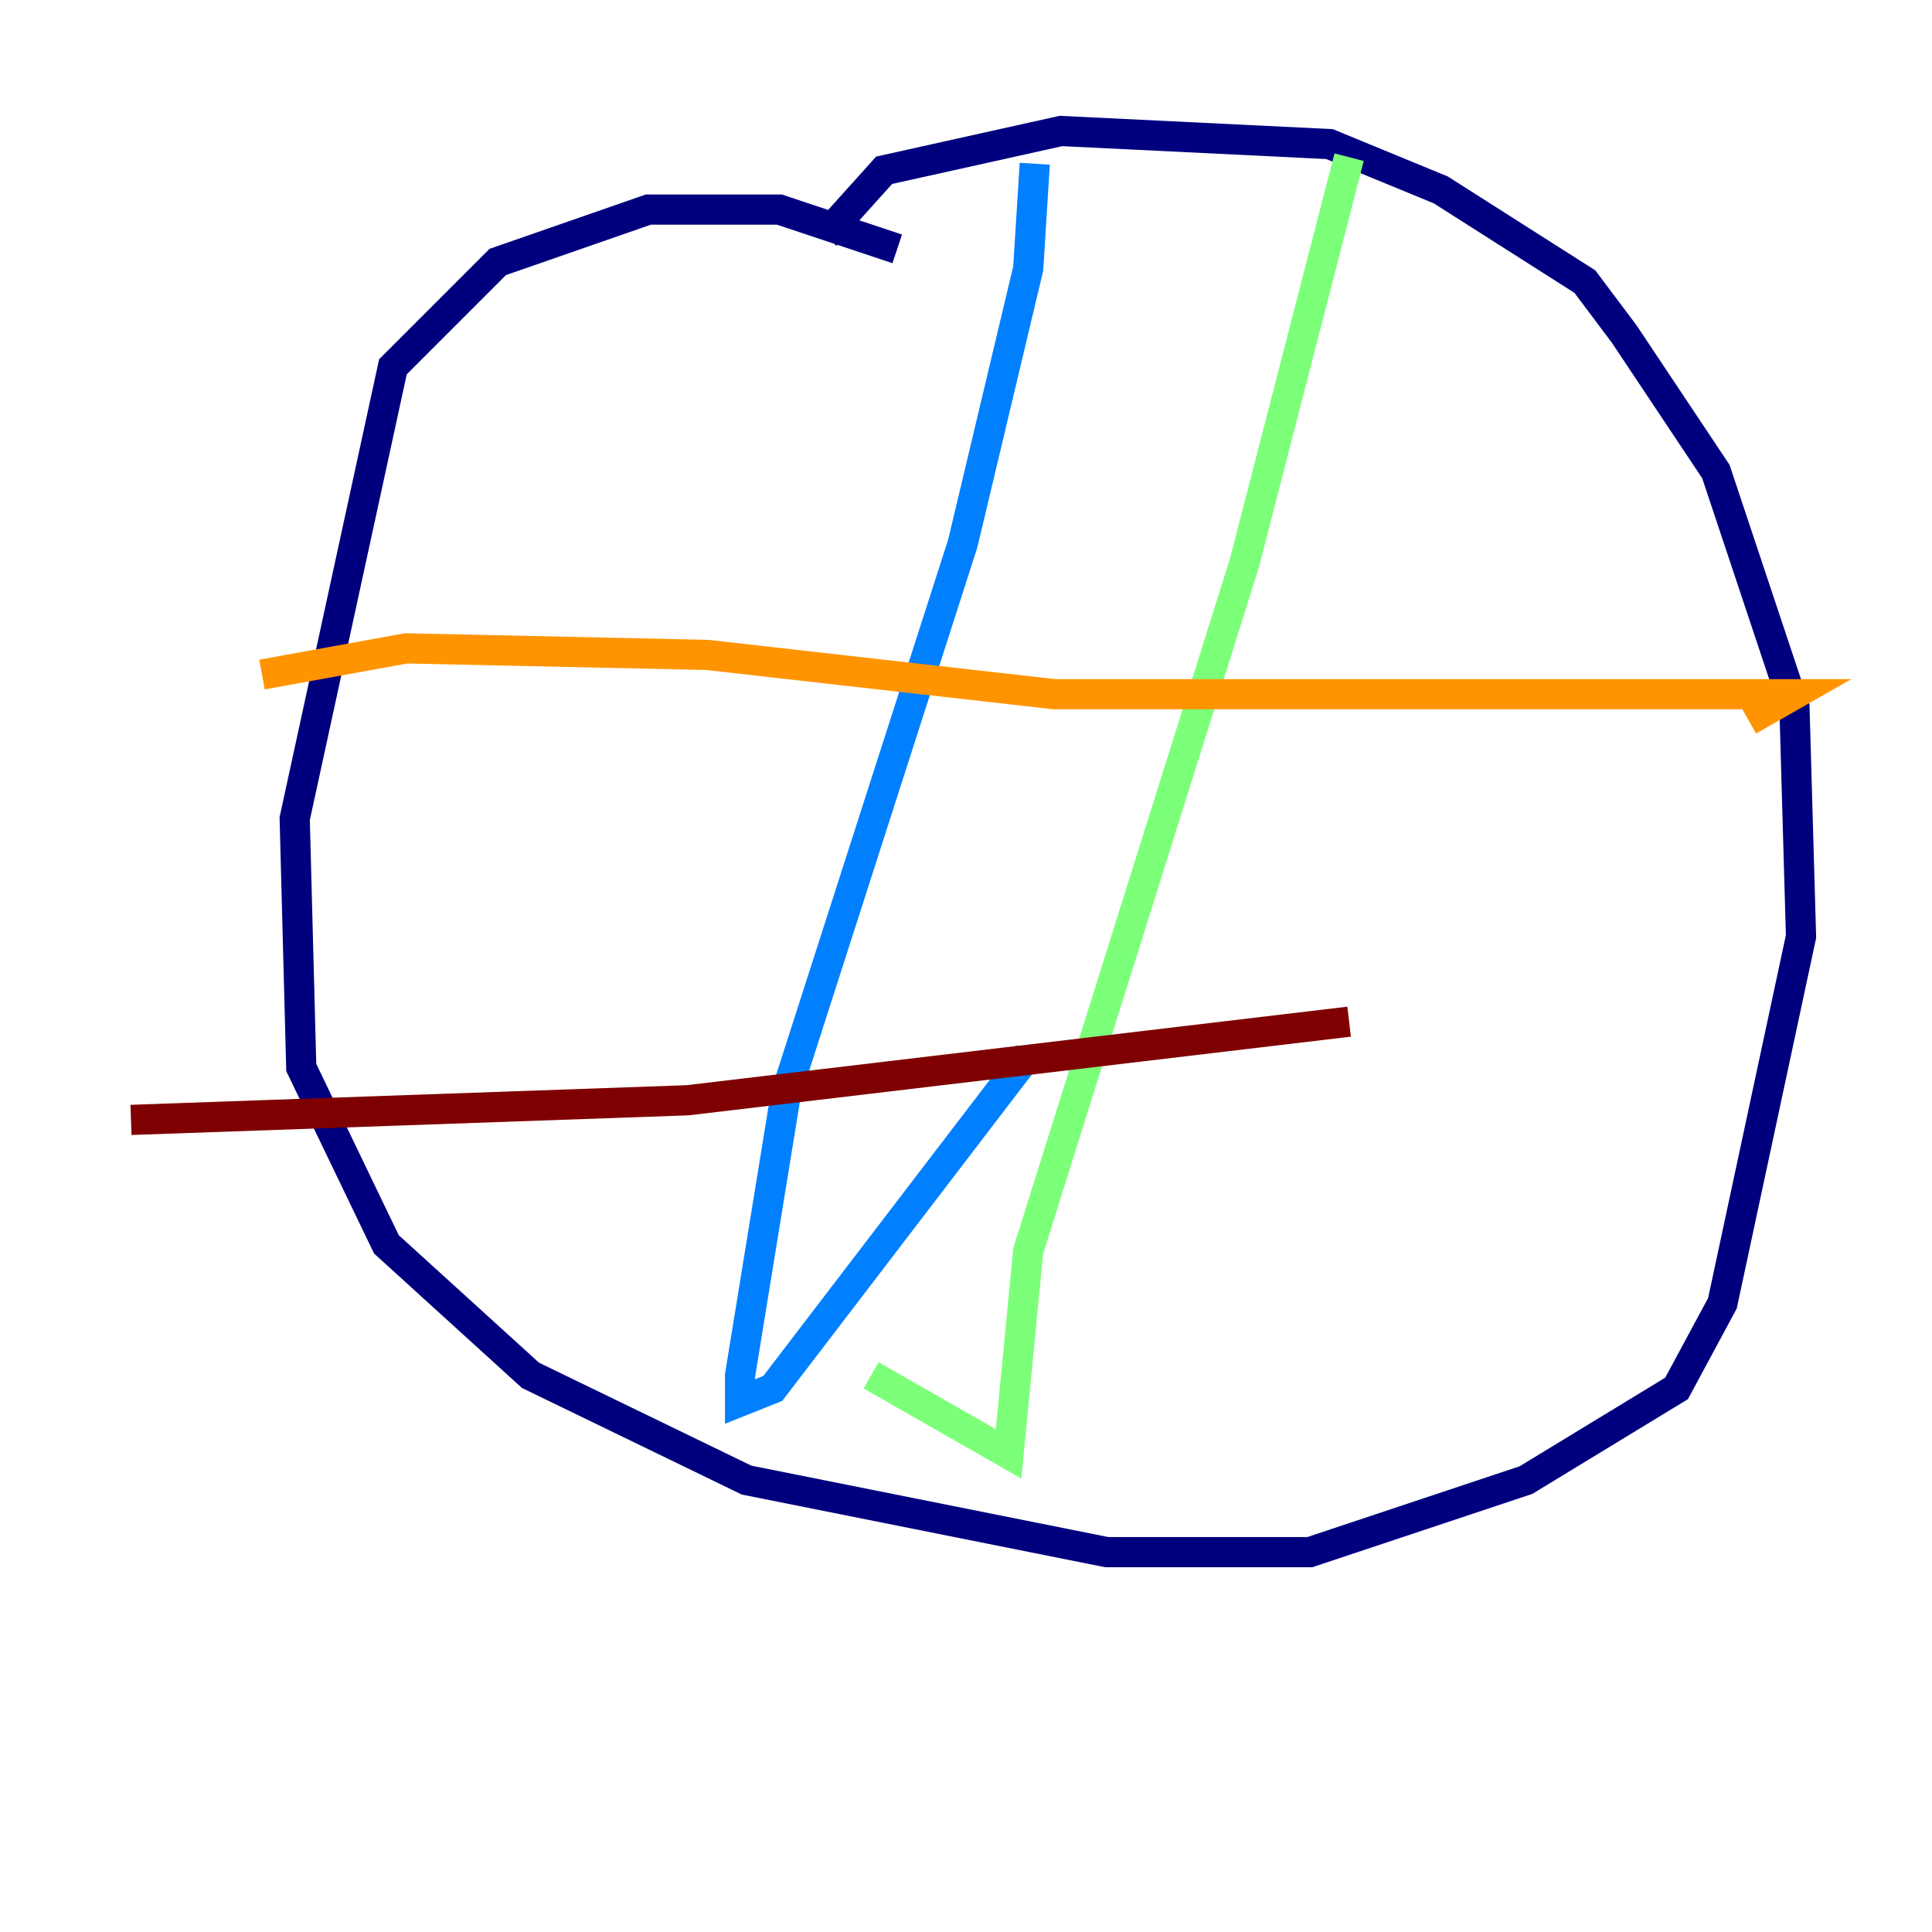 <?xml version="1.0" encoding="utf-8" ?>
<svg baseProfile="tiny" height="128" version="1.2" viewBox="0,0,128,128" width="128" xmlns="http://www.w3.org/2000/svg" xmlns:ev="http://www.w3.org/2001/xml-events" xmlns:xlink="http://www.w3.org/1999/xlink"><defs /><polyline fill="none" points="59.444,16.488 51.634,13.885 42.956,13.885 32.976,17.356 26.034,24.298 19.525,54.237 19.959,70.725 25.6,82.441 35.146,91.119 49.464,98.061 73.329,102.834 86.78,102.834 101.098,98.061 111.078,91.986 114.115,86.346 119.322,62.047 118.888,46.861 113.681,31.241 107.607,22.129 105.003,18.658 95.458,12.583 88.081,9.546 70.291,8.678 58.576,11.281 54.671,15.62" stroke="#00007f" stroke-width="2" /><polyline fill="none" points="68.556,10.848 68.122,17.79 63.783,36.014 52.068,72.461 49.031,91.119 49.031,92.854 51.2,91.986 68.122,69.858" stroke="#0080ff" stroke-width="2" /><polyline fill="none" points="89.383,10.414 82.441,37.315 68.122,82.875 66.82,96.325 57.709,91.119" stroke="#7cff79" stroke-width="2" /><polyline fill="none" points="17.356,44.691 26.902,42.956 46.861,43.39 69.858,45.993 118.888,45.993 115.851,47.729" stroke="#ff9400" stroke-width="2" /><polyline fill="none" points="8.678,74.197 45.559,72.895 89.383,67.688" stroke="#7f0000" stroke-width="2" /></svg>